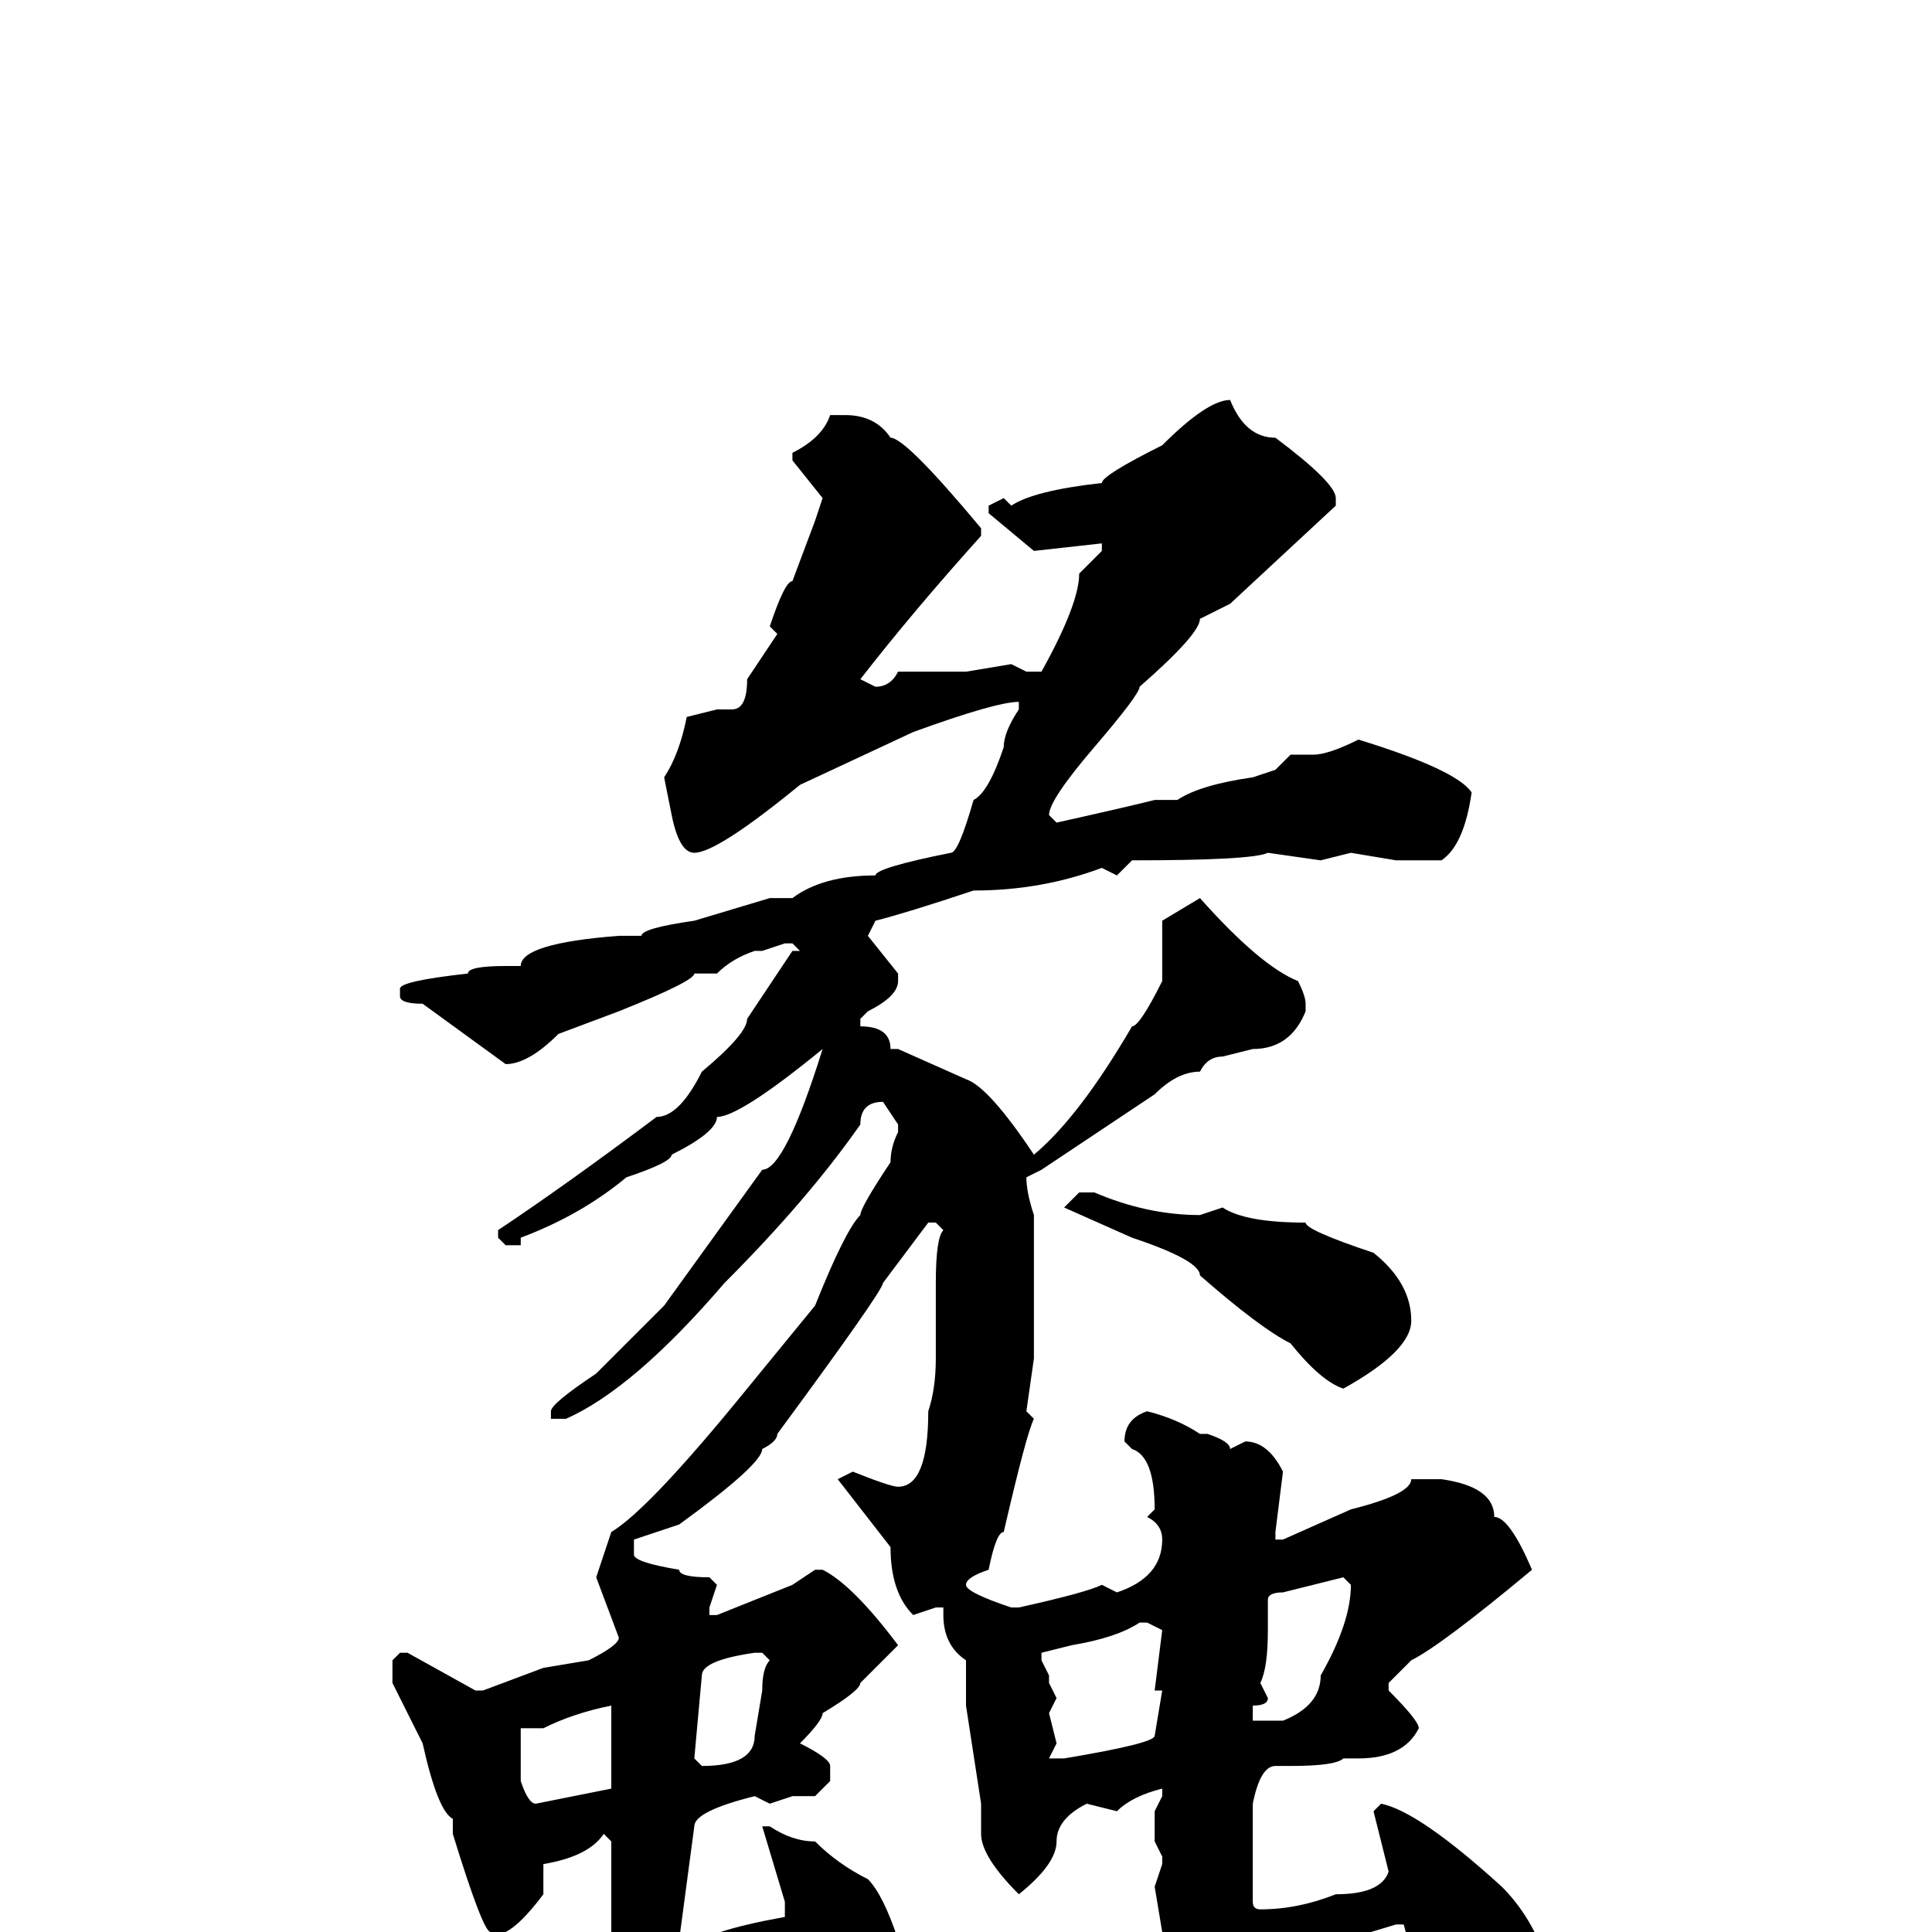 <svg xmlns="http://www.w3.org/2000/svg" viewBox="0 -256 256 256">
	<path fill="#000000" d="M163 -203Q165 -198 169 -198Q177 -192 177 -190V-189L163 -176L159 -174Q159 -172 151 -165Q151 -164 145 -157Q139 -150 139 -148L140 -147Q149 -149 153 -150H156Q159 -152 166 -153L169 -154L171 -156H174Q176 -156 180 -158Q193 -154 195 -151Q194 -144 191 -142H185L179 -143L175 -142L168 -143Q166 -142 150 -142L148 -140L146 -141Q138 -138 129 -138Q120 -135 116 -134L115 -132L119 -127V-126Q119 -124 115 -122L114 -121V-120Q118 -120 118 -117H119L128 -113Q131 -112 137 -103Q143 -108 150 -120Q151 -120 154 -126V-134L159 -137Q167 -128 172 -126Q173 -124 173 -123V-122Q171 -117 166 -117L162 -116Q160 -116 159 -114Q156 -114 153 -111L141 -103L138 -101L136 -100Q136 -98 137 -95V-94V-93V-76L136 -69L137 -68Q136 -66 133 -53Q132 -53 131 -48Q128 -47 128 -46Q128 -45 134 -43H135Q144 -45 146 -46L148 -45Q154 -47 154 -52Q154 -54 152 -55L153 -56Q153 -63 150 -64L149 -65Q149 -68 152 -69Q156 -68 159 -66H160Q163 -65 163 -64L165 -65Q168 -65 170 -61L169 -53V-52H170L179 -56Q187 -58 187 -60H191Q198 -59 198 -55Q200 -55 203 -48Q191 -38 187 -36L184 -33V-32Q188 -28 188 -27Q186 -23 180 -23H178Q177 -22 171 -22H169Q167 -22 166 -17V-14V-11V-9V-4Q166 -3 167 -3Q172 -3 177 -5Q183 -5 184 -8L182 -16L183 -17Q188 -16 199 -6Q203 -2 205 4V7Q205 18 194 23H192Q189 23 189 13Q188 13 188 3Q187 3 186 -1H185L175 2Q161 6 158 9Q153 11 137 20H135L130 12Q127 11 126 9V8Q128 5 129 5L131 6Q134 4 141 4L142 3H143Q146 2 151 2H152L154 0L153 -6L154 -9V-10L153 -12V-14V-16L154 -18V-19Q150 -18 148 -16L144 -17Q140 -15 140 -12Q140 -9 135 -5Q130 -10 130 -13V-15V-17L128 -30V-36Q125 -38 125 -42V-43H124L121 -42Q118 -45 118 -51L111 -60L113 -61Q118 -59 119 -59Q123 -59 123 -69Q124 -72 124 -76V-77V-81V-85V-86Q124 -92 125 -93L124 -94H123L117 -86Q117 -85 103 -66Q103 -65 101 -64Q101 -62 90 -54L84 -52V-50Q84 -49 90 -48Q90 -47 94 -47L95 -46L94 -43V-42H95L105 -46L108 -48H109Q113 -46 119 -38L114 -33Q114 -32 109 -29Q109 -28 106 -25Q110 -23 110 -22V-20L108 -18H105L102 -17L100 -18Q92 -16 92 -14L90 1V2H92Q93 0 104 -2V-4L101 -14H102Q105 -12 108 -12Q111 -9 115 -7Q117 -5 119 1Q119 11 113 14H112Q109 14 106 1H105L96 6L85 12Q78 17 69 25L66 27H64L61 23Q51 17 51 16V15L53 13H56Q67 9 70 9Q70 8 79 4L80 5Q81 3 81 2V0V-3V-4V-6V-9V-12L80 -13Q78 -10 72 -9V-5Q69 -1 67 0H65Q64 0 60 -13V-15Q58 -16 56 -25L52 -33V-36L53 -37H54L63 -32H64L72 -35L78 -36Q82 -38 82 -39L79 -47L81 -53Q86 -56 99 -72L108 -83Q112 -93 114 -95Q114 -96 118 -102Q118 -104 119 -106V-107L117 -110Q114 -110 114 -107Q107 -97 96 -86Q84 -72 75 -68H74H73V-69Q73 -70 79 -74L88 -83L101 -101Q104 -101 109 -117Q98 -108 95 -108Q95 -106 89 -103Q89 -102 83 -100Q77 -95 69 -92V-91H67L66 -92V-93Q75 -99 87 -108Q90 -108 93 -114Q99 -119 99 -121L105 -130H106L105 -131H104L101 -130H100Q97 -129 95 -127H92Q92 -126 82 -122L74 -119Q70 -115 67 -115L56 -123Q53 -123 53 -124V-125Q53 -126 62 -127Q62 -128 67 -128H69Q69 -131 82 -132H85Q85 -133 92 -134L102 -137H105Q109 -140 116 -140Q116 -141 126 -143Q127 -143 129 -150Q131 -151 133 -157Q133 -159 135 -162V-163Q132 -163 121 -159L106 -152Q95 -143 92 -143Q90 -143 89 -148L88 -153Q90 -156 91 -161L95 -162H97Q99 -162 99 -166L103 -172L102 -173Q104 -179 105 -179L108 -187L109 -190L105 -195V-196Q109 -198 110 -201H112Q116 -201 118 -198Q120 -198 130 -186V-185Q121 -175 114 -166L116 -165Q118 -165 119 -167H123H127H128L134 -168L136 -167H138Q143 -176 143 -180L146 -183V-184L137 -183L131 -188V-189L133 -190L134 -189Q137 -191 146 -192Q146 -193 154 -197Q160 -203 163 -203ZM143 -98H145Q152 -95 159 -95L162 -96Q165 -94 173 -94Q173 -93 182 -90Q187 -86 187 -81Q187 -77 178 -72Q175 -73 171 -78Q167 -80 159 -87Q159 -89 150 -92L141 -96ZM168 -44V-40Q168 -35 167 -33L168 -31Q168 -30 166 -30V-28H169H170Q175 -30 175 -34Q179 -41 179 -46L178 -47L170 -45Q168 -45 168 -44ZM138 -36L139 -34V-33L140 -31L139 -29L140 -25L139 -23H141Q153 -25 153 -26L154 -32H153L154 -40L152 -41H151Q148 -39 142 -38L138 -37ZM92 -23L93 -22Q100 -22 100 -26L101 -32Q101 -35 102 -36L101 -37H100Q93 -36 93 -34ZM69 -27V-23V-20Q70 -17 71 -17L81 -19V-30Q76 -29 72 -27Z"/>
</svg>